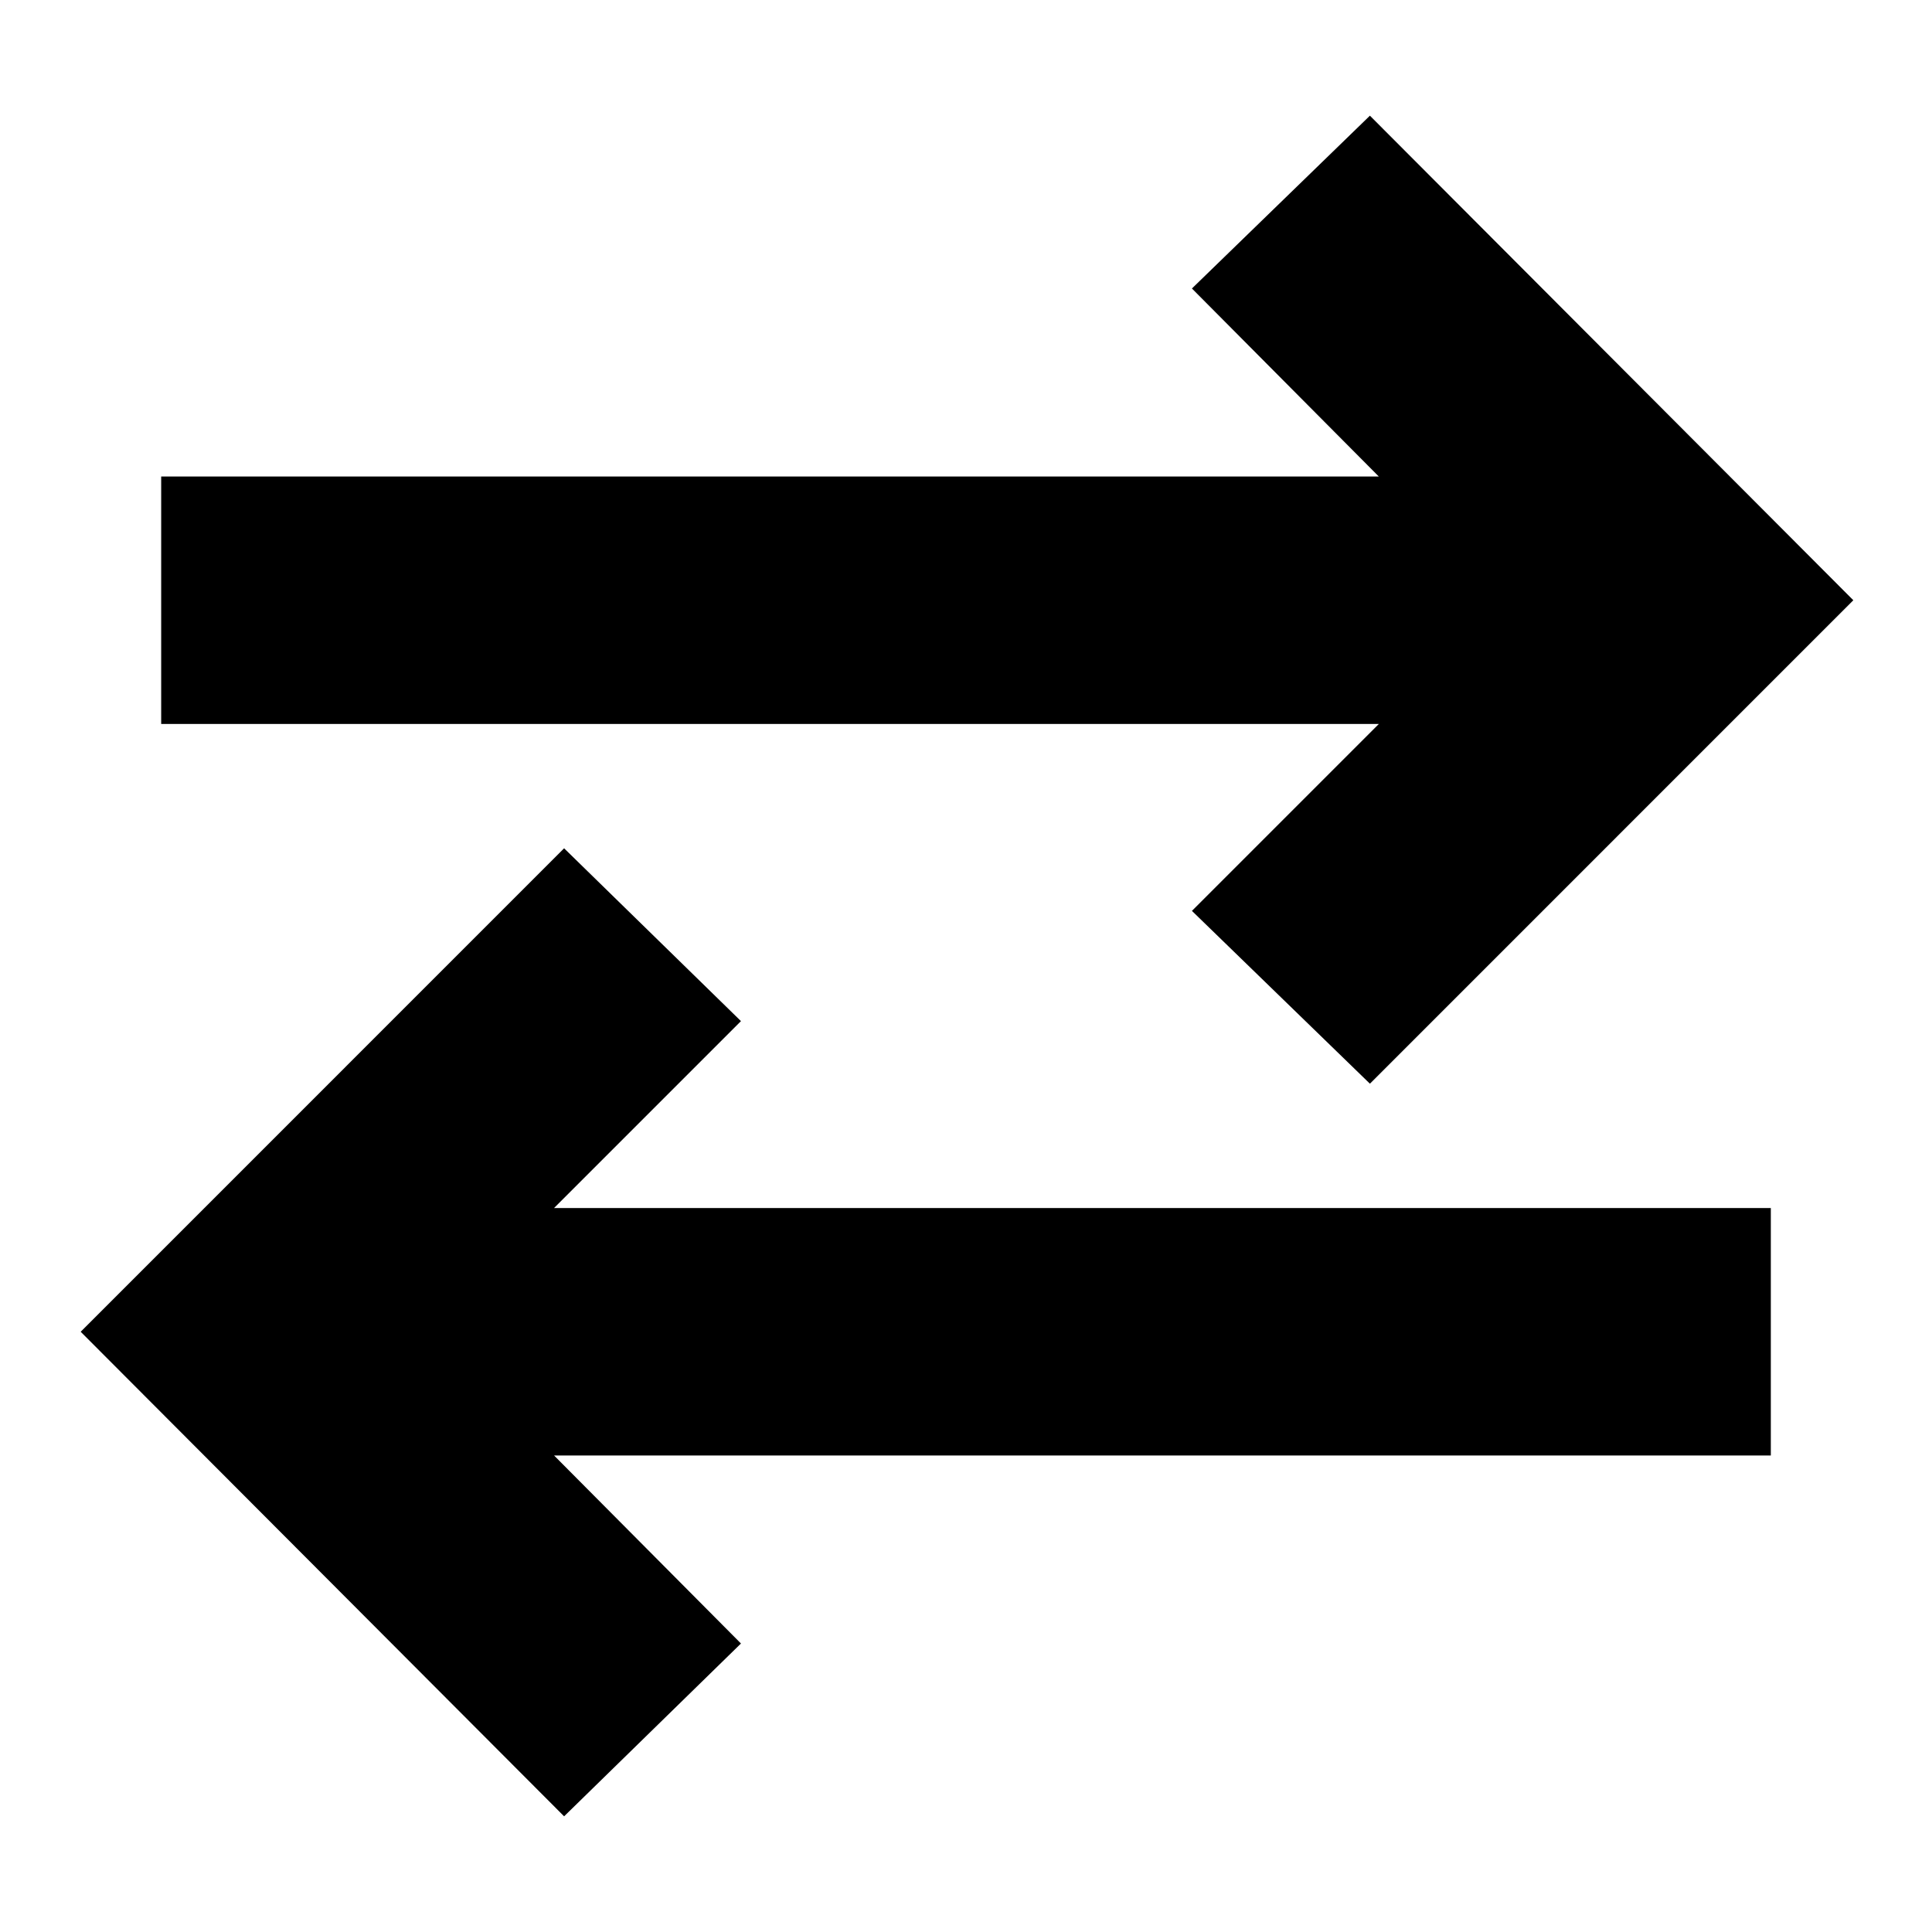 <svg xmlns="http://www.w3.org/2000/svg" height="24" viewBox="0 -960 960 960" width="24"><path d="M280.3-57.48 40.09-298.26 280.3-538.48l87.88 85.87-92.87 92.87h604.6v122.96h-604.6l92.87 93.43-87.88 85.87Zm400.4-364.04-88.44-85.87 92.87-92.87H80.09v-122.96h605.04l-92.87-93.43 88.44-85.87 240.21 240.78L680.7-421.52Z"/></svg>